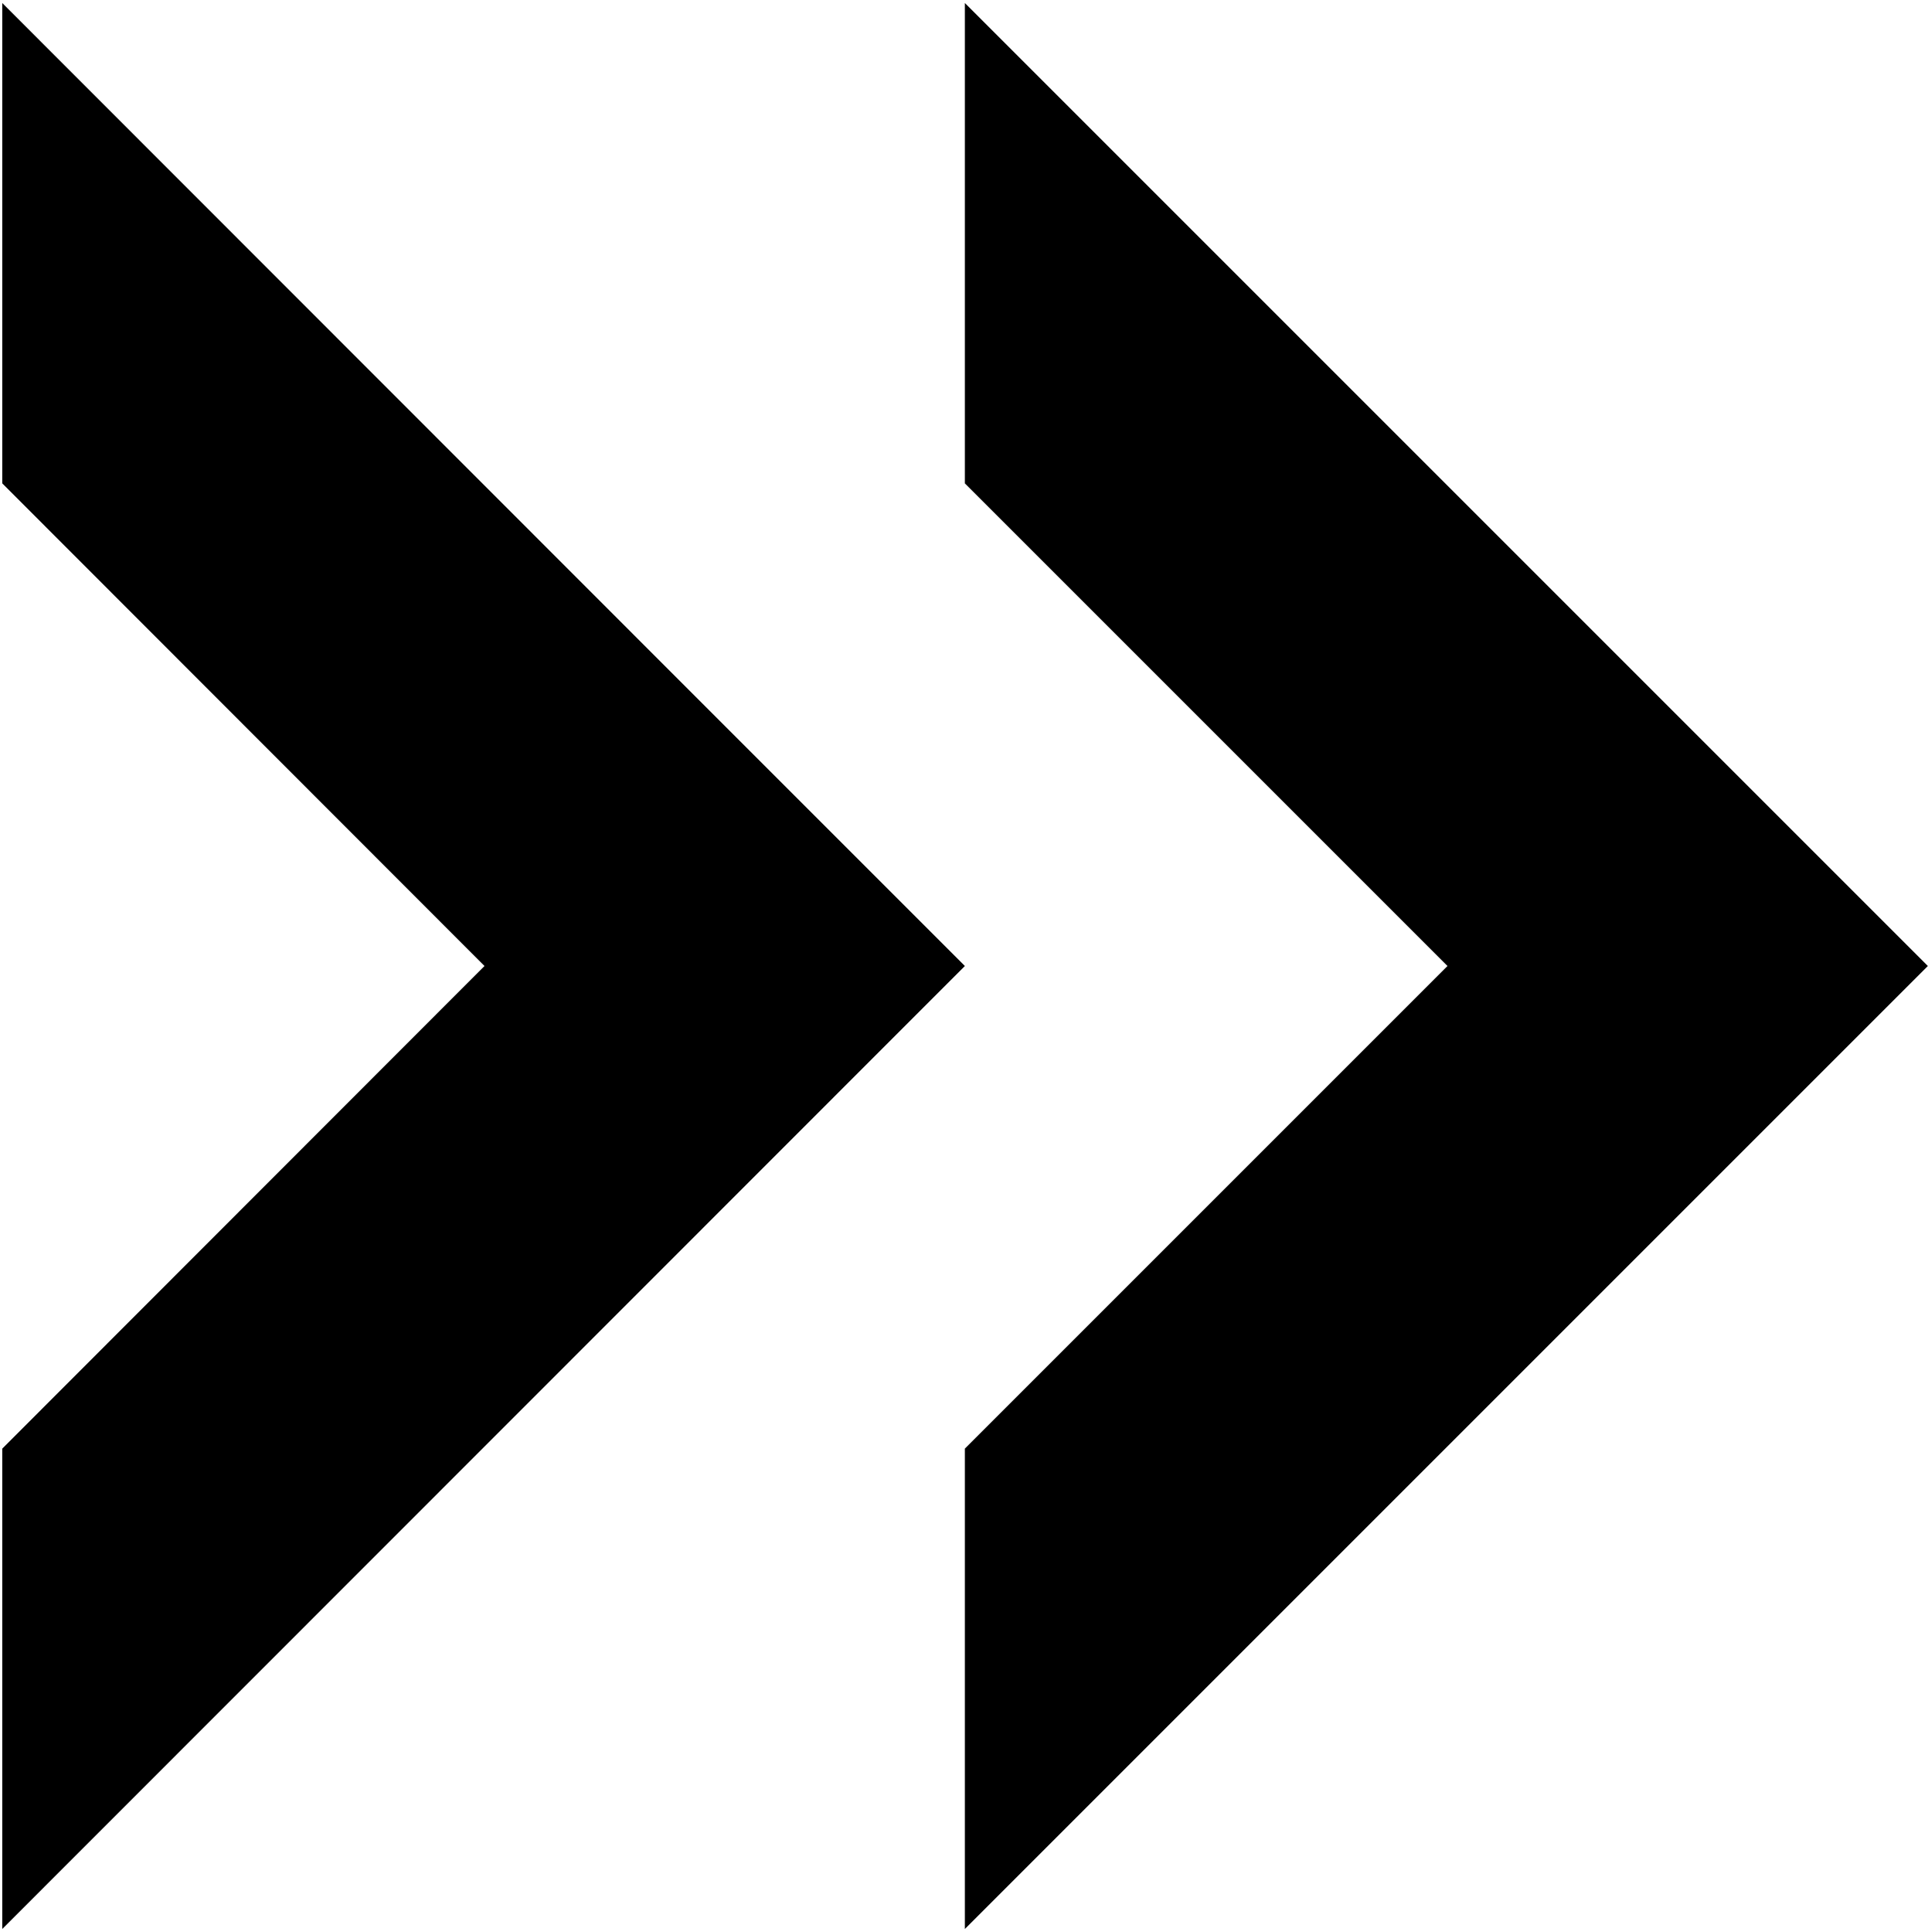<?xml version="1.0" encoding="utf-8"?>
<!-- Generator: Adobe Illustrator 21.1.0, SVG Export Plug-In . SVG Version: 6.00 Build 0)  -->
<svg version="1.1" id="Layer_2" xmlns="http://www.w3.org/2000/svg" xmlns:xlink="http://www.w3.org/1999/xlink" x="0px" y="0px"
	 viewBox="0 0 512 512" style="enable-background:new 0 0 512 512;" xml:space="preserve">
<g>
	<polygon points="255.6,255.9 233.1,233.4 192.1,192.4 0.6,0.8 0.6,128.1 128.4,256 0.6,383.9 0.6,511.2 255.7,256 	"/>
	<polygon points="383.6,256 255.7,383.9 255.7,511.2 510.9,256 510.8,255.9 488.3,233.4 447.3,192.4 255.7,0.8 255.7,128.1 	"/>
</g>
</svg>
